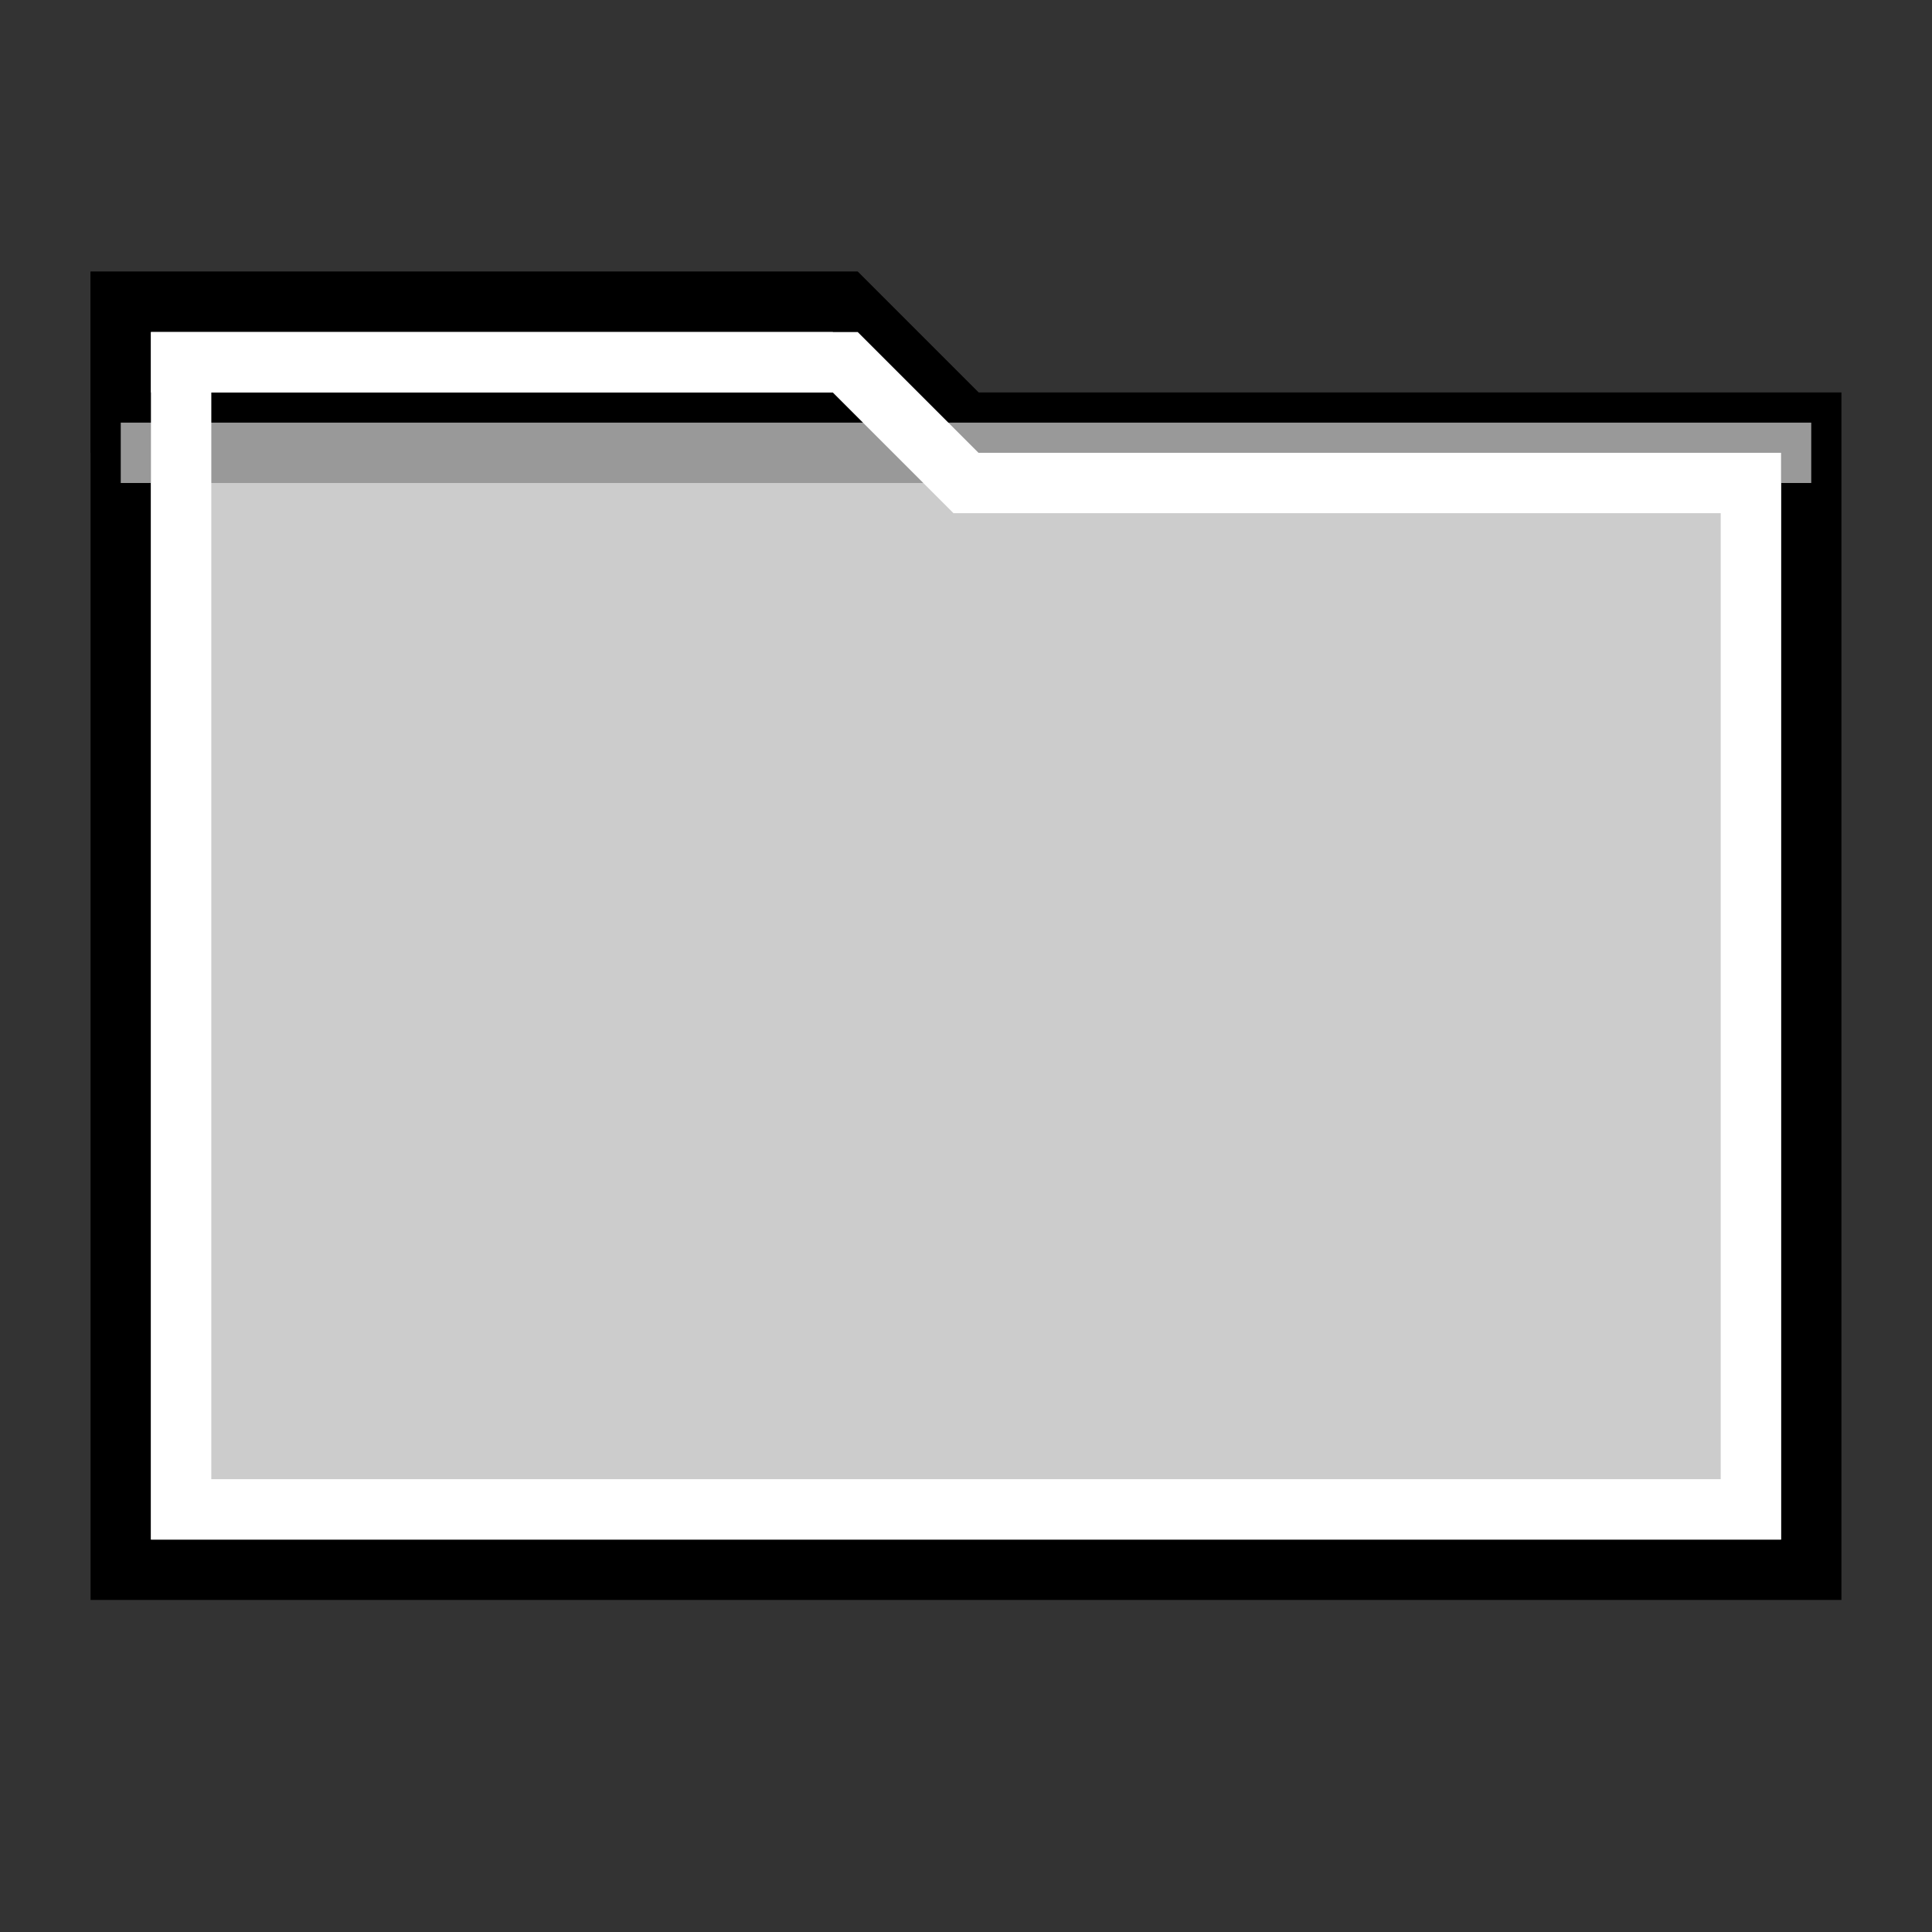 <svg width="32" height="32" xmlns="http://www.w3.org/2000/svg">
  <rect width="100%" height="100%" fill="#333333" stroke="none"/>
  <!-- Mac OS 8 스타일 폴더 아이콘 -->
  <g>
    <!-- 폴더 본체 -->
    <path d="M2 7 L2 26 L30 26 L30 7 L16 7 L14 5 L2 5 Z" fill="#CCCCCC" stroke="#000000" stroke-width="1"/>
    
    <!-- 폴더 탭 -->
    <path d="M2 7 L2 5 L14 5 L16 7 Z" fill="#EEEEEE" stroke="#000000" stroke-width="1"/>
    
    <!-- 폴더 내부 그림자 -->
    <path d="M2 7 L30 7 L30 8 L2 8 Z" fill="#999999" stroke="none"/>
    
    <!-- 폴더 하이라이트 -->
    <path d="M3 6 L3 25 L29 25 L29 8 L16 8 L14 6 Z" fill="none" stroke="#FFFFFF" stroke-width="1"/>
  </g>
</svg> 